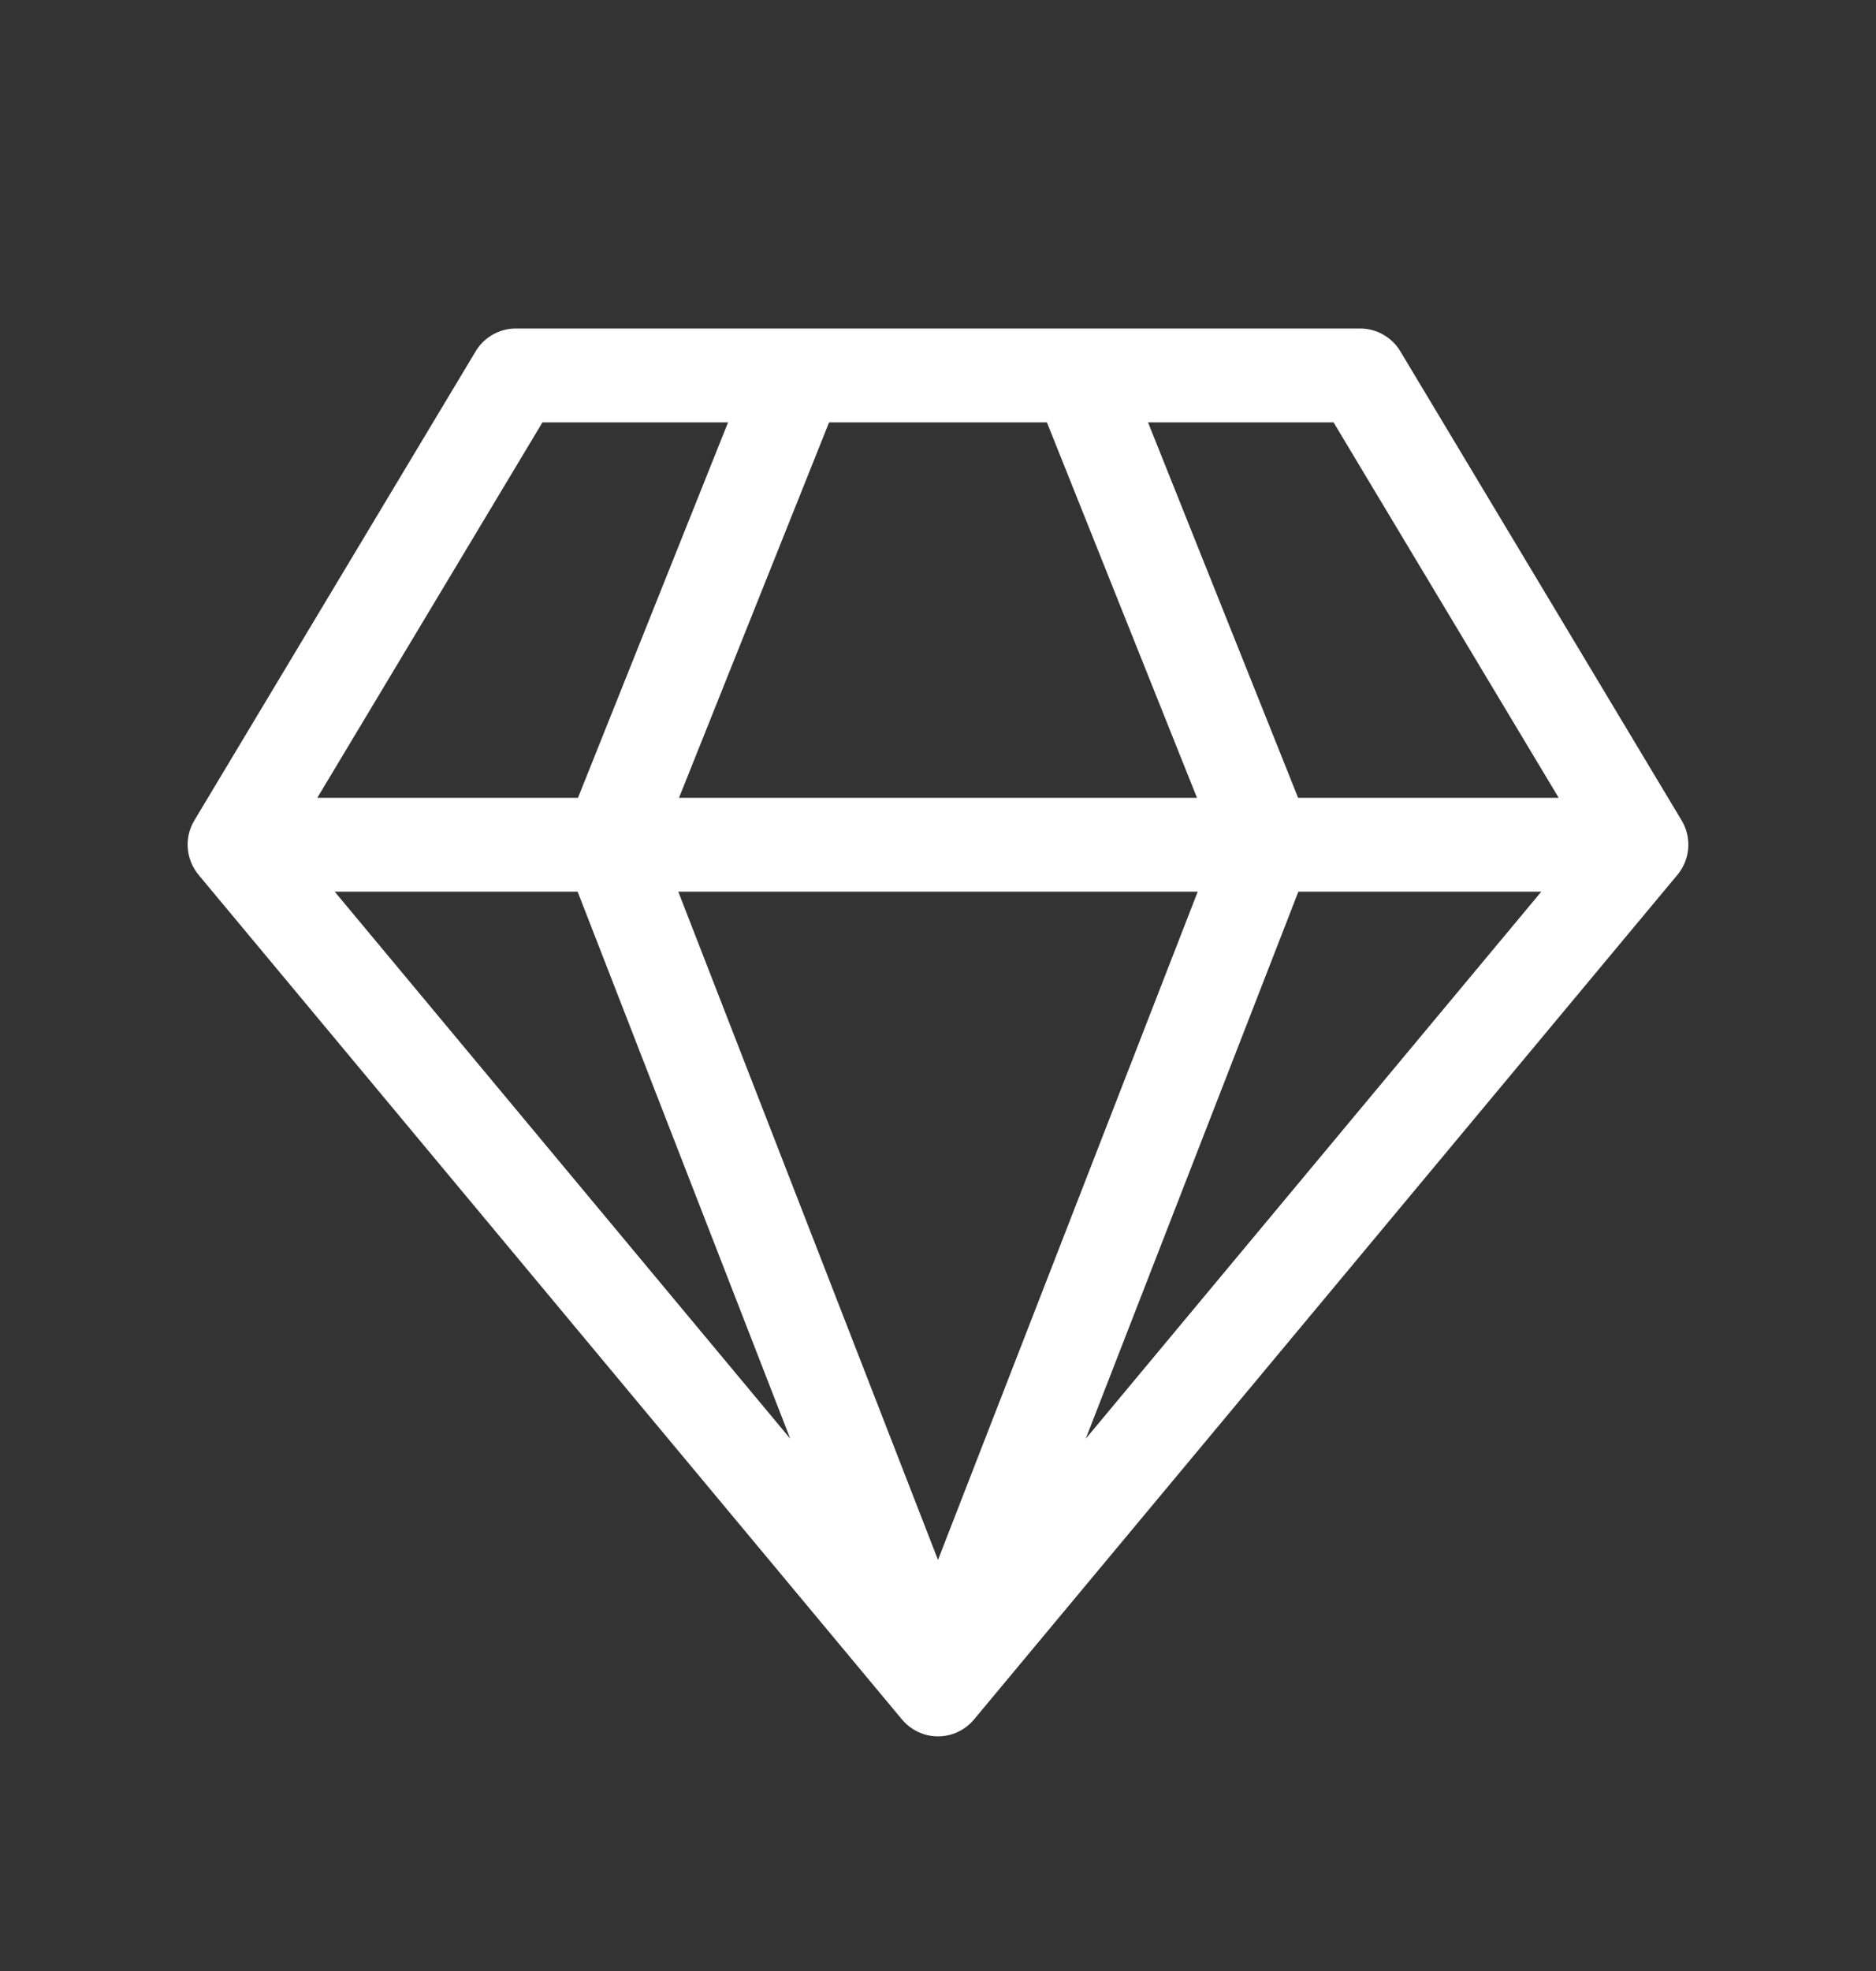 <svg width="20" height="21" viewBox="0 0 20 21" fill="none" xmlns="http://www.w3.org/2000/svg">
<rect x="0" y="0" width="20" height="21" fill="#333333" stroke="none"/>
<path d="M5.5 3.5C5.414 3.5 5.329 3.522 5.253 3.565C5.178 3.608 5.115 3.669 5.071 3.743L2.071 8.743C2.018 8.832 1.993 8.935 2.002 9.039C2.01 9.142 2.05 9.24 2.116 9.32L9.616 18.32C9.663 18.376 9.722 18.422 9.788 18.453C9.854 18.484 9.927 18.5 10 18.5C10.073 18.5 10.146 18.484 10.212 18.453C10.278 18.422 10.337 18.376 10.384 18.32L17.884 9.32C17.95 9.24 17.99 9.142 17.998 9.039C18.006 8.935 17.982 8.832 17.929 8.743L14.929 3.743C14.885 3.669 14.822 3.608 14.746 3.565C14.671 3.522 14.586 3.5 14.5 3.5H5.5ZM3.383 8.5L5.783 4.5H7.762L6.162 8.5H3.383ZM6.158 9.5L8.425 15.329L3.568 9.5H6.158ZM10 16.62L7.231 9.5H12.769L10 16.62ZM7.239 8.5L8.839 4.5H11.161L12.761 8.5H7.24H7.239ZM13.839 8.5L12.239 4.5H14.217L16.617 8.5H13.838H13.839ZM13.842 9.5H16.432L11.575 15.329L13.842 9.5V9.5Z" fill="white"/>
</svg>
